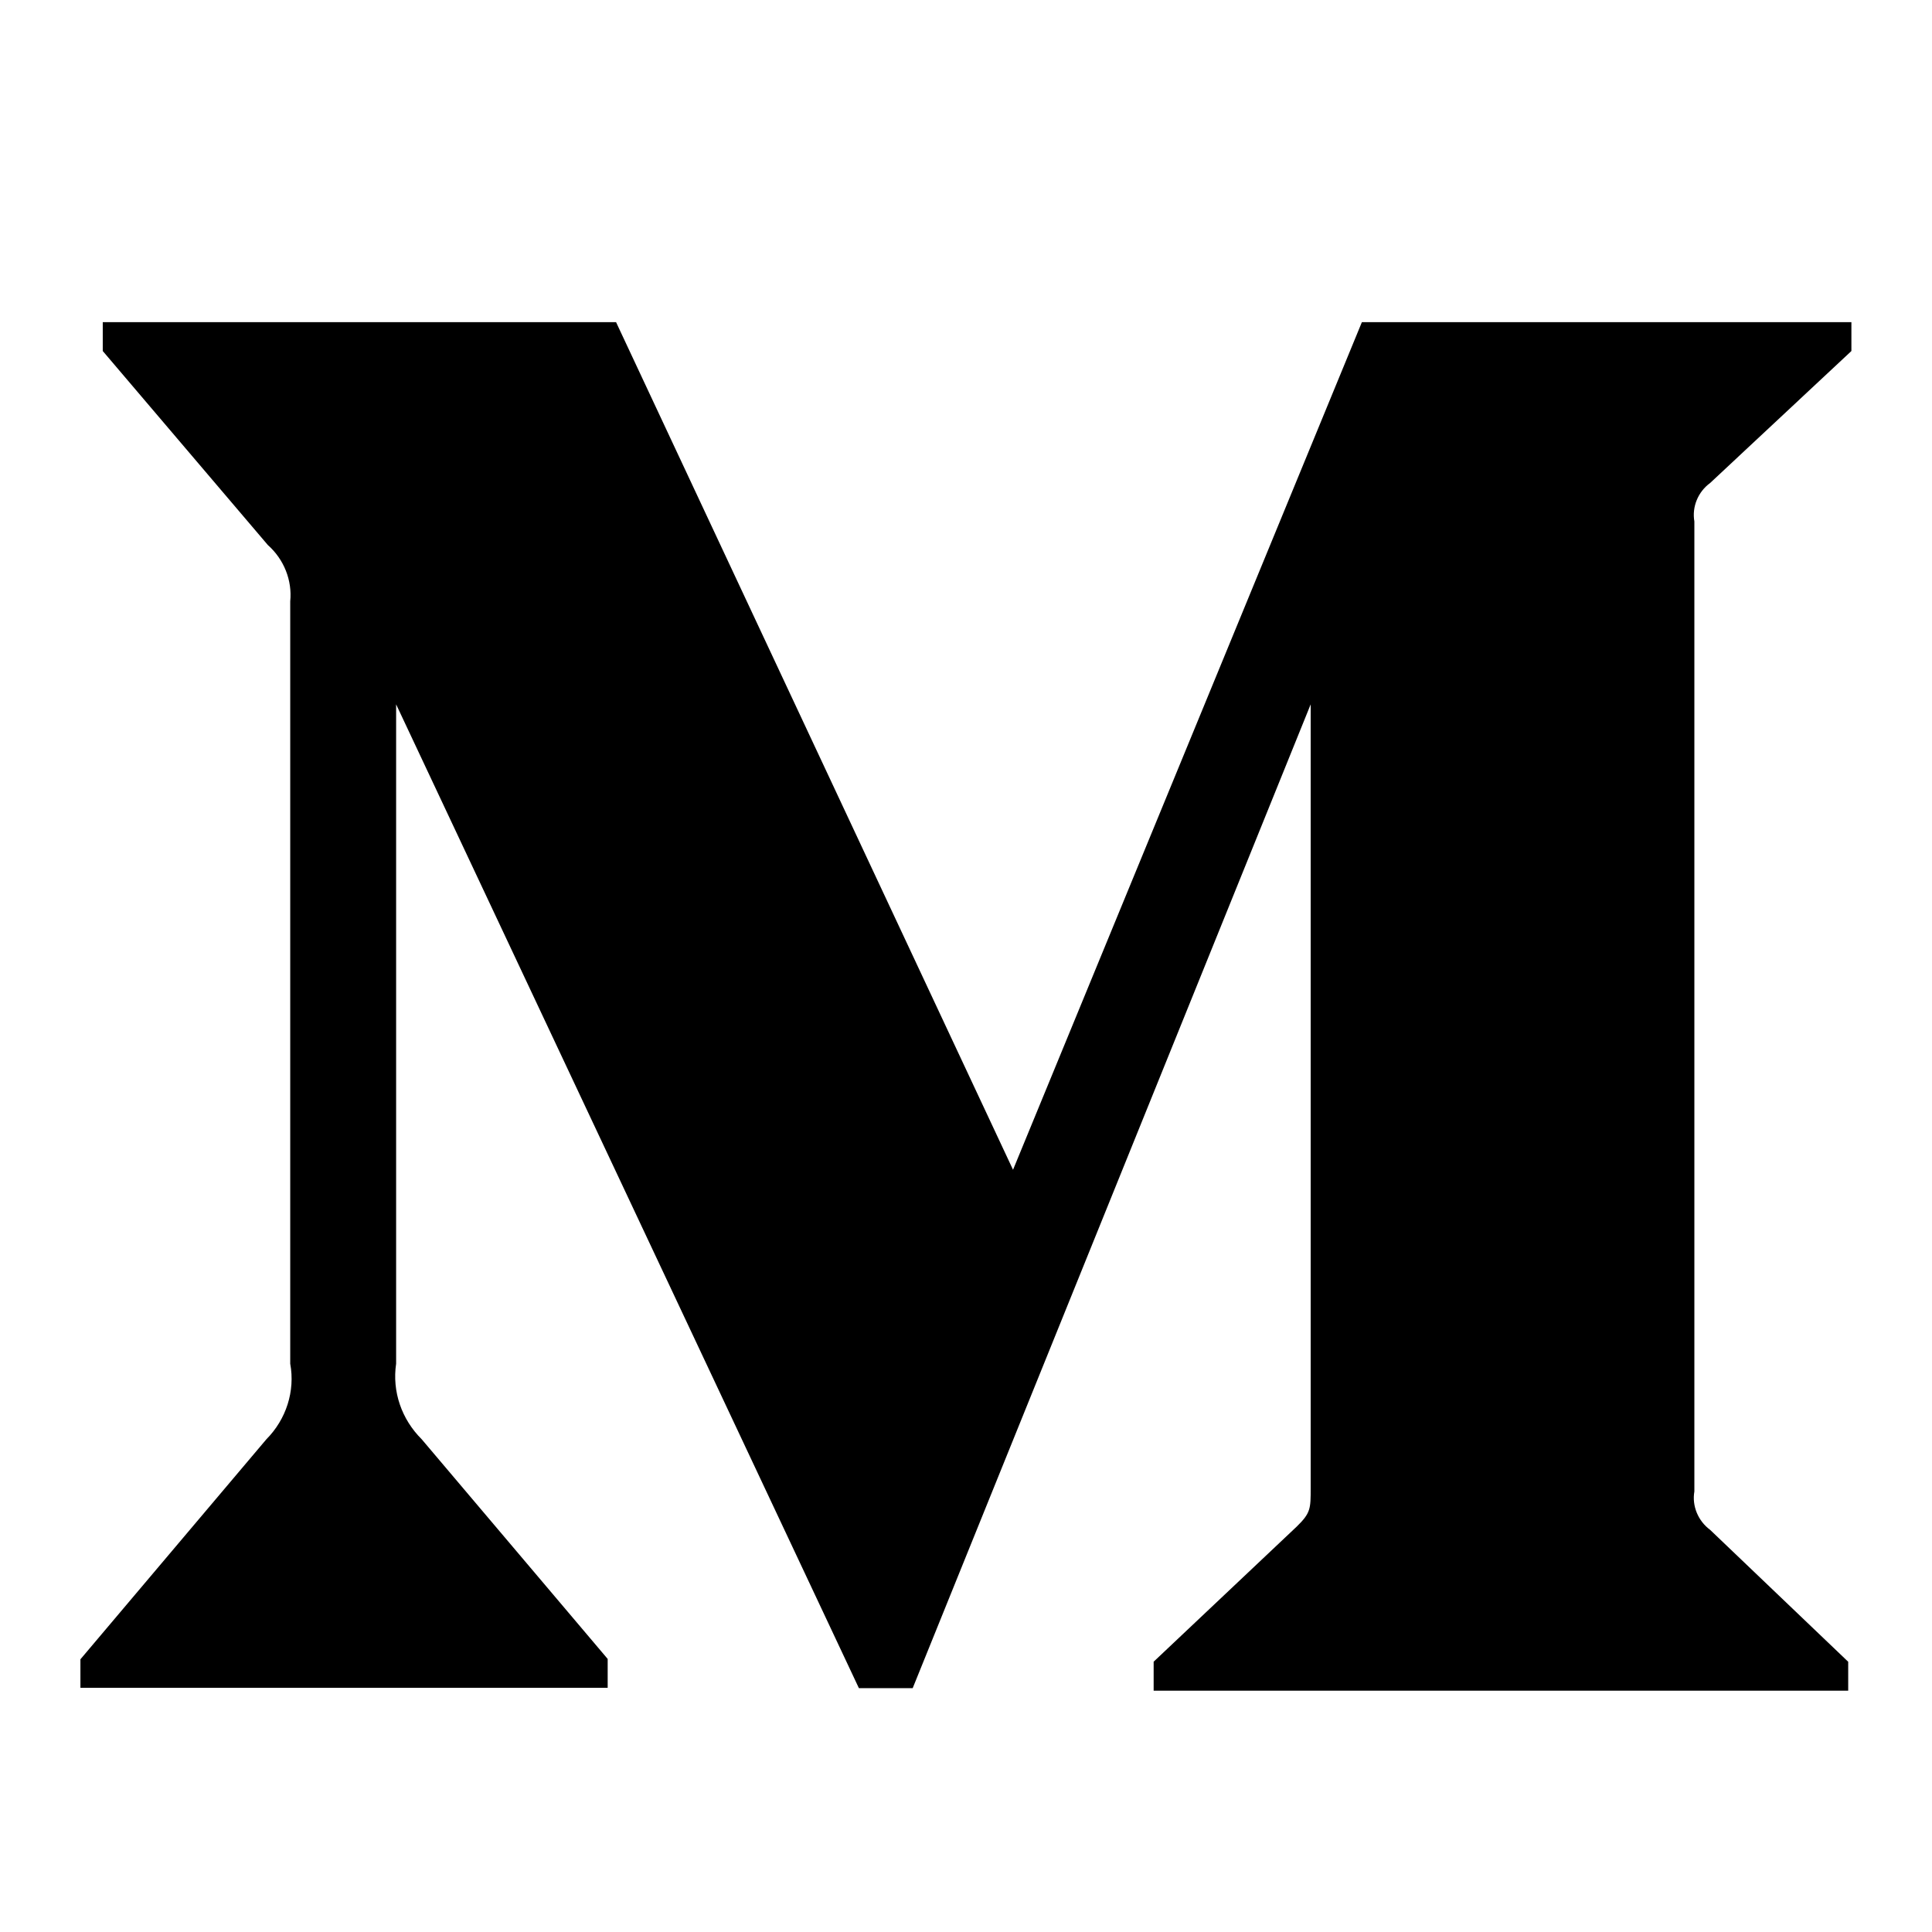 <svg width="32" height="32" viewBox="0 0 32 32" fill="none" xmlns="http://www.w3.org/2000/svg">
<path d="M28.325 8L30.665 5.814V5.336H22.557L16.779 19.375L10.204 5.336H1.702V5.814L4.436 9.027C4.703 9.264 4.842 9.612 4.807 9.961V22.587C4.891 23.041 4.74 23.509 4.412 23.839L1.332 27.483V27.955H10.065V27.477L6.985 23.839C6.651 23.507 6.493 23.048 6.561 22.587V11.666L14.226 27.961H15.117L21.709 11.666V24.647C21.709 24.989 21.709 25.059 21.479 25.284L19.108 27.523V28.003H30.612V27.524L28.326 25.34C28.126 25.192 28.022 24.944 28.064 24.703V8.637C28.022 8.395 28.124 8.147 28.325 8Z" fill="currentColor"/>
</svg>
